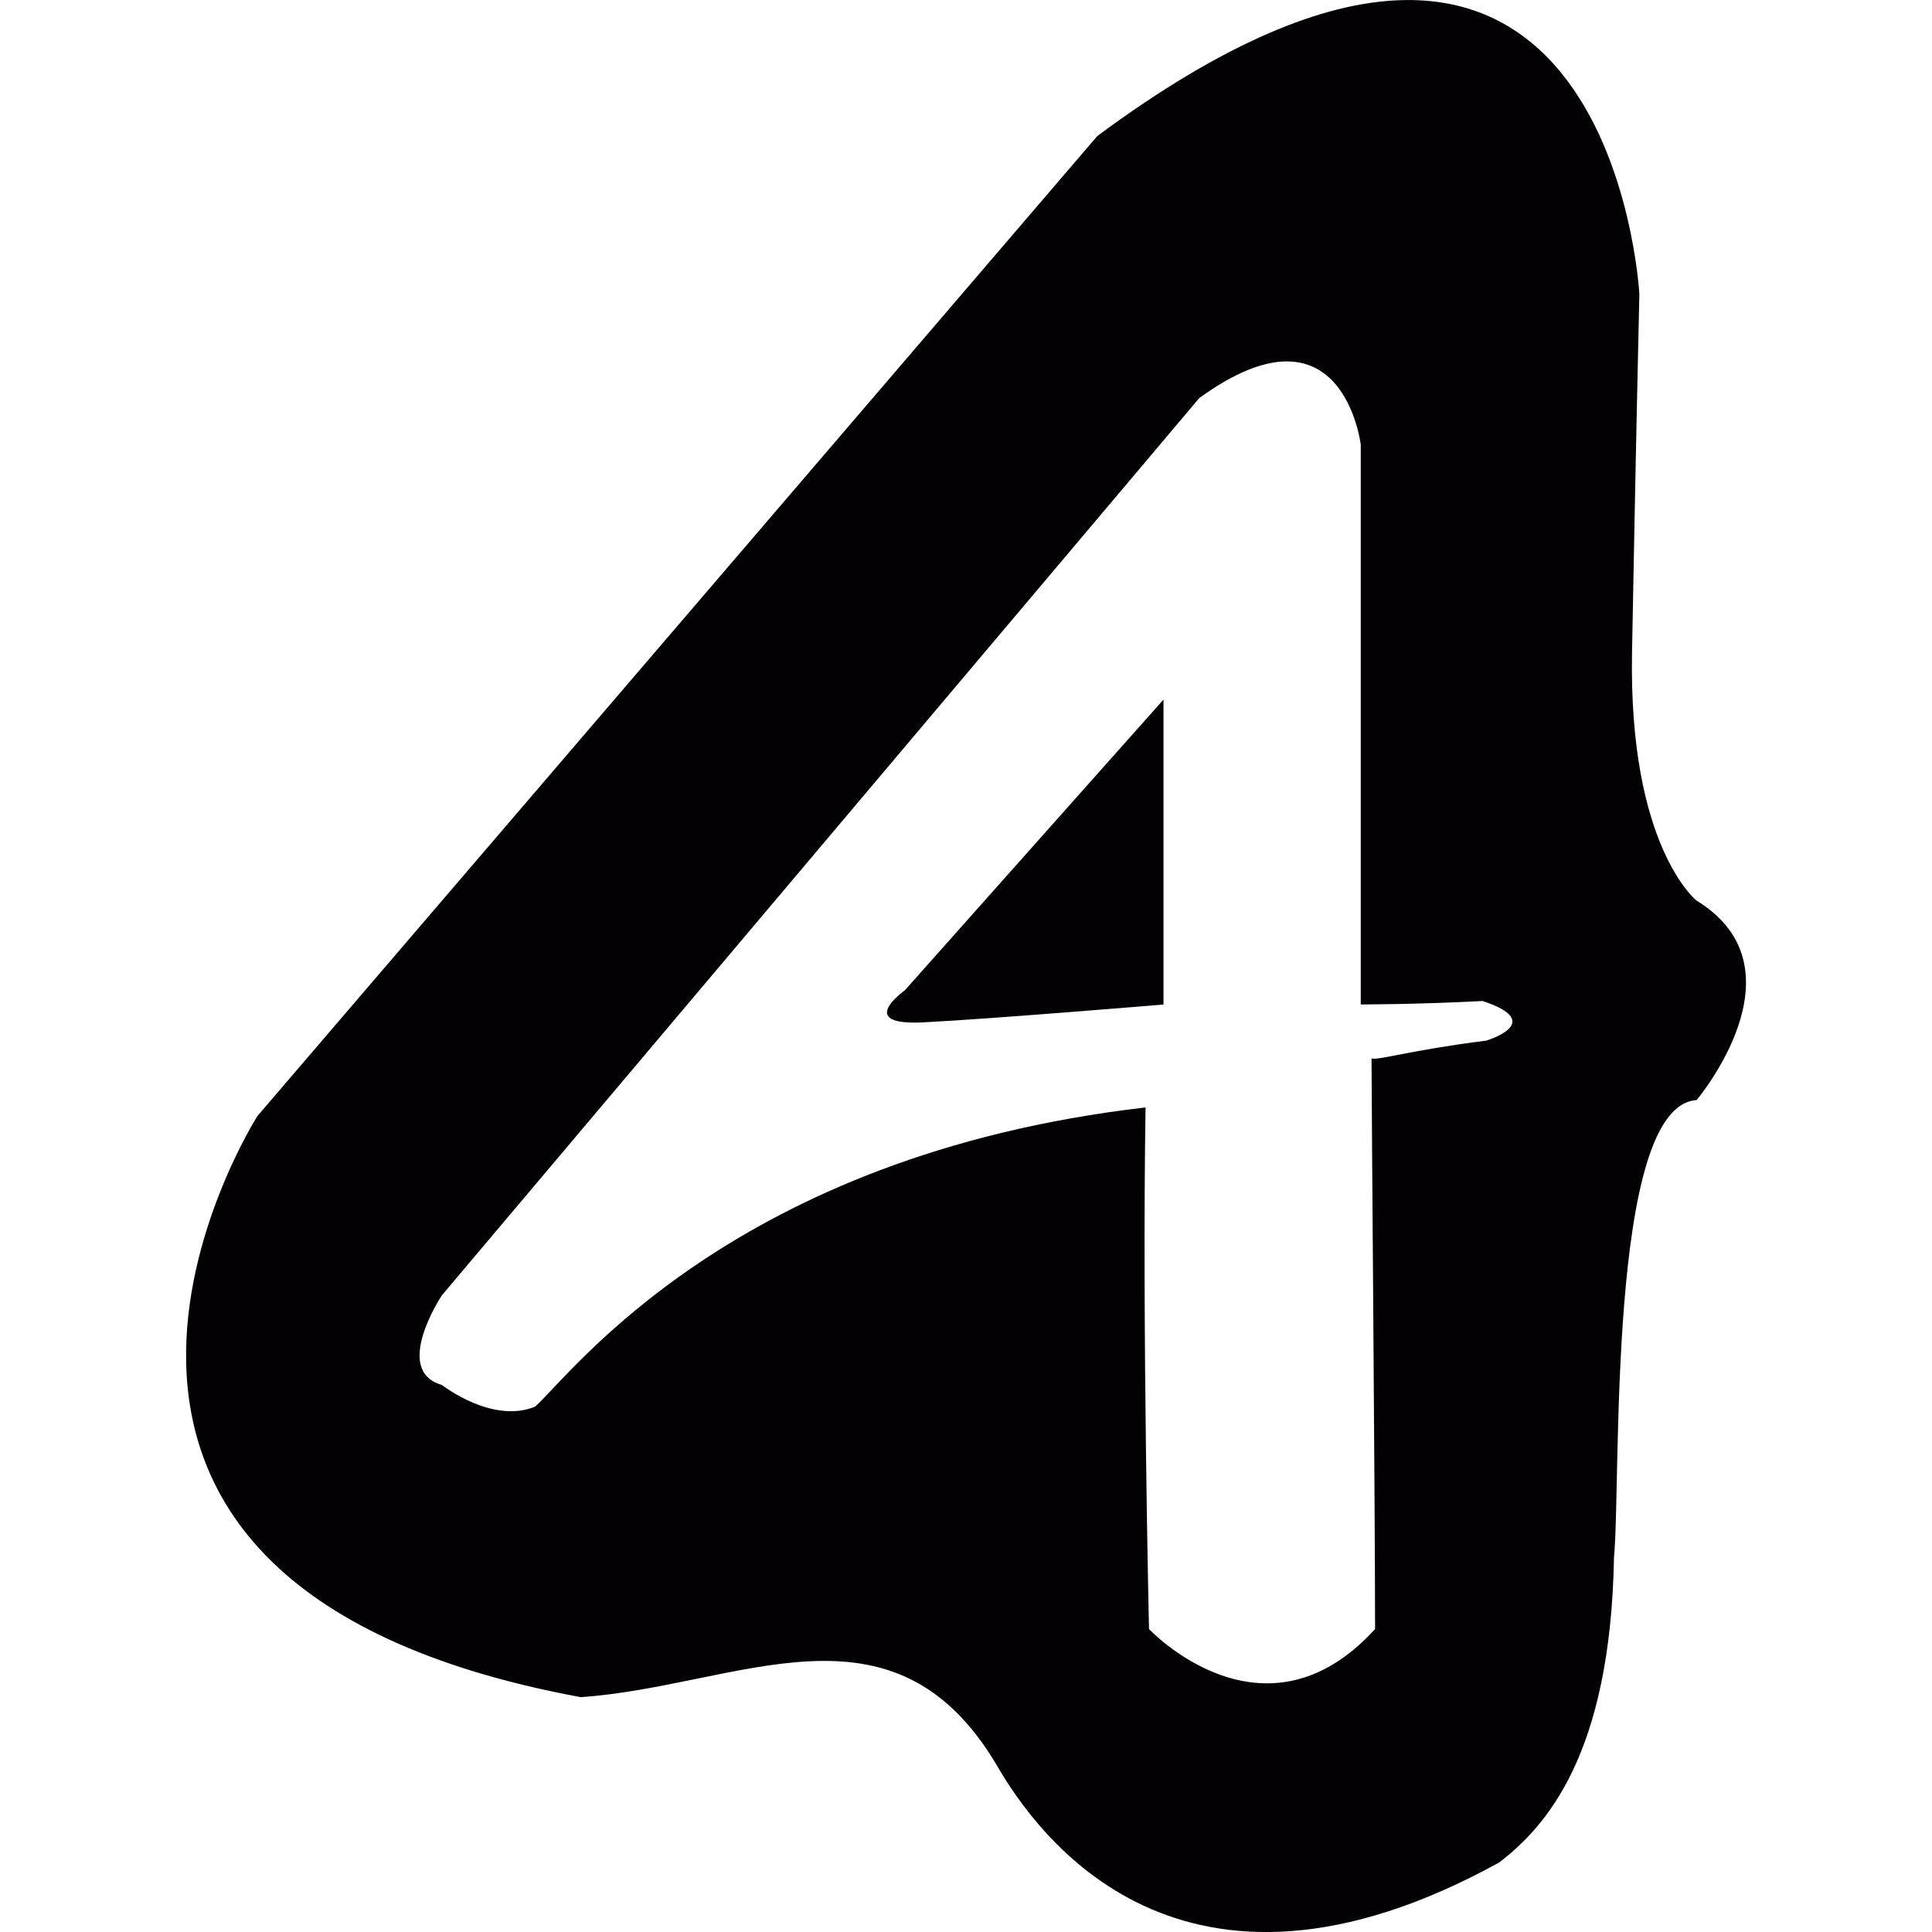 <svg xmlns="http://www.w3.org/2000/svg" version="1.1" xmlns:xlink="http://www.w3.org/1999/xlink" width="512" height="512" x="0" y="0" viewBox="0 0 21.331 21.331" style="enable-background:new 0 0 512 512" xml:space="preserve" class=""><g><path d="M10.19 11.288c.75-.038 2.656-.197 2.656-.197V7.724l-2.856 3.21c0 .001-.555.391.2.354zm8.541-1.345s-.75-.594-.712-2.734c.039-2.141.081-3.963.081-3.963s-.318-5.944-5.985-1.744L2.843 12.321s-3.289 5.15 3.568 6.417c1.743-.118 3.446-1.188 4.595.753.436.753 2.021 3.014 5.547 1.072.517-.398 1.229-1.19 1.267-3.369.081-.832-.081-4.984.912-5.048-.001 0 1.228-1.451-.001-2.203zm-2.32 1.546c-.854.109-1.179.217-1.268.198 0 .527.039 4.922.039 6.299-1.229 1.349-2.496 0-2.496 0s-.077-3.369-.038-5.759c-4.56.529-6.34 2.946-6.739 3.303-.475.197-1.03-.239-1.03-.239-.555-.157 0-.99 0-.99l8.362-9.906c1.585-1.149 1.783.514 1.783.514v6.181s.633 0 1.345-.038c.716.236.042.437.042.437z" style="" fill="#030104" data-original="#030104" class=""></path></g></svg>